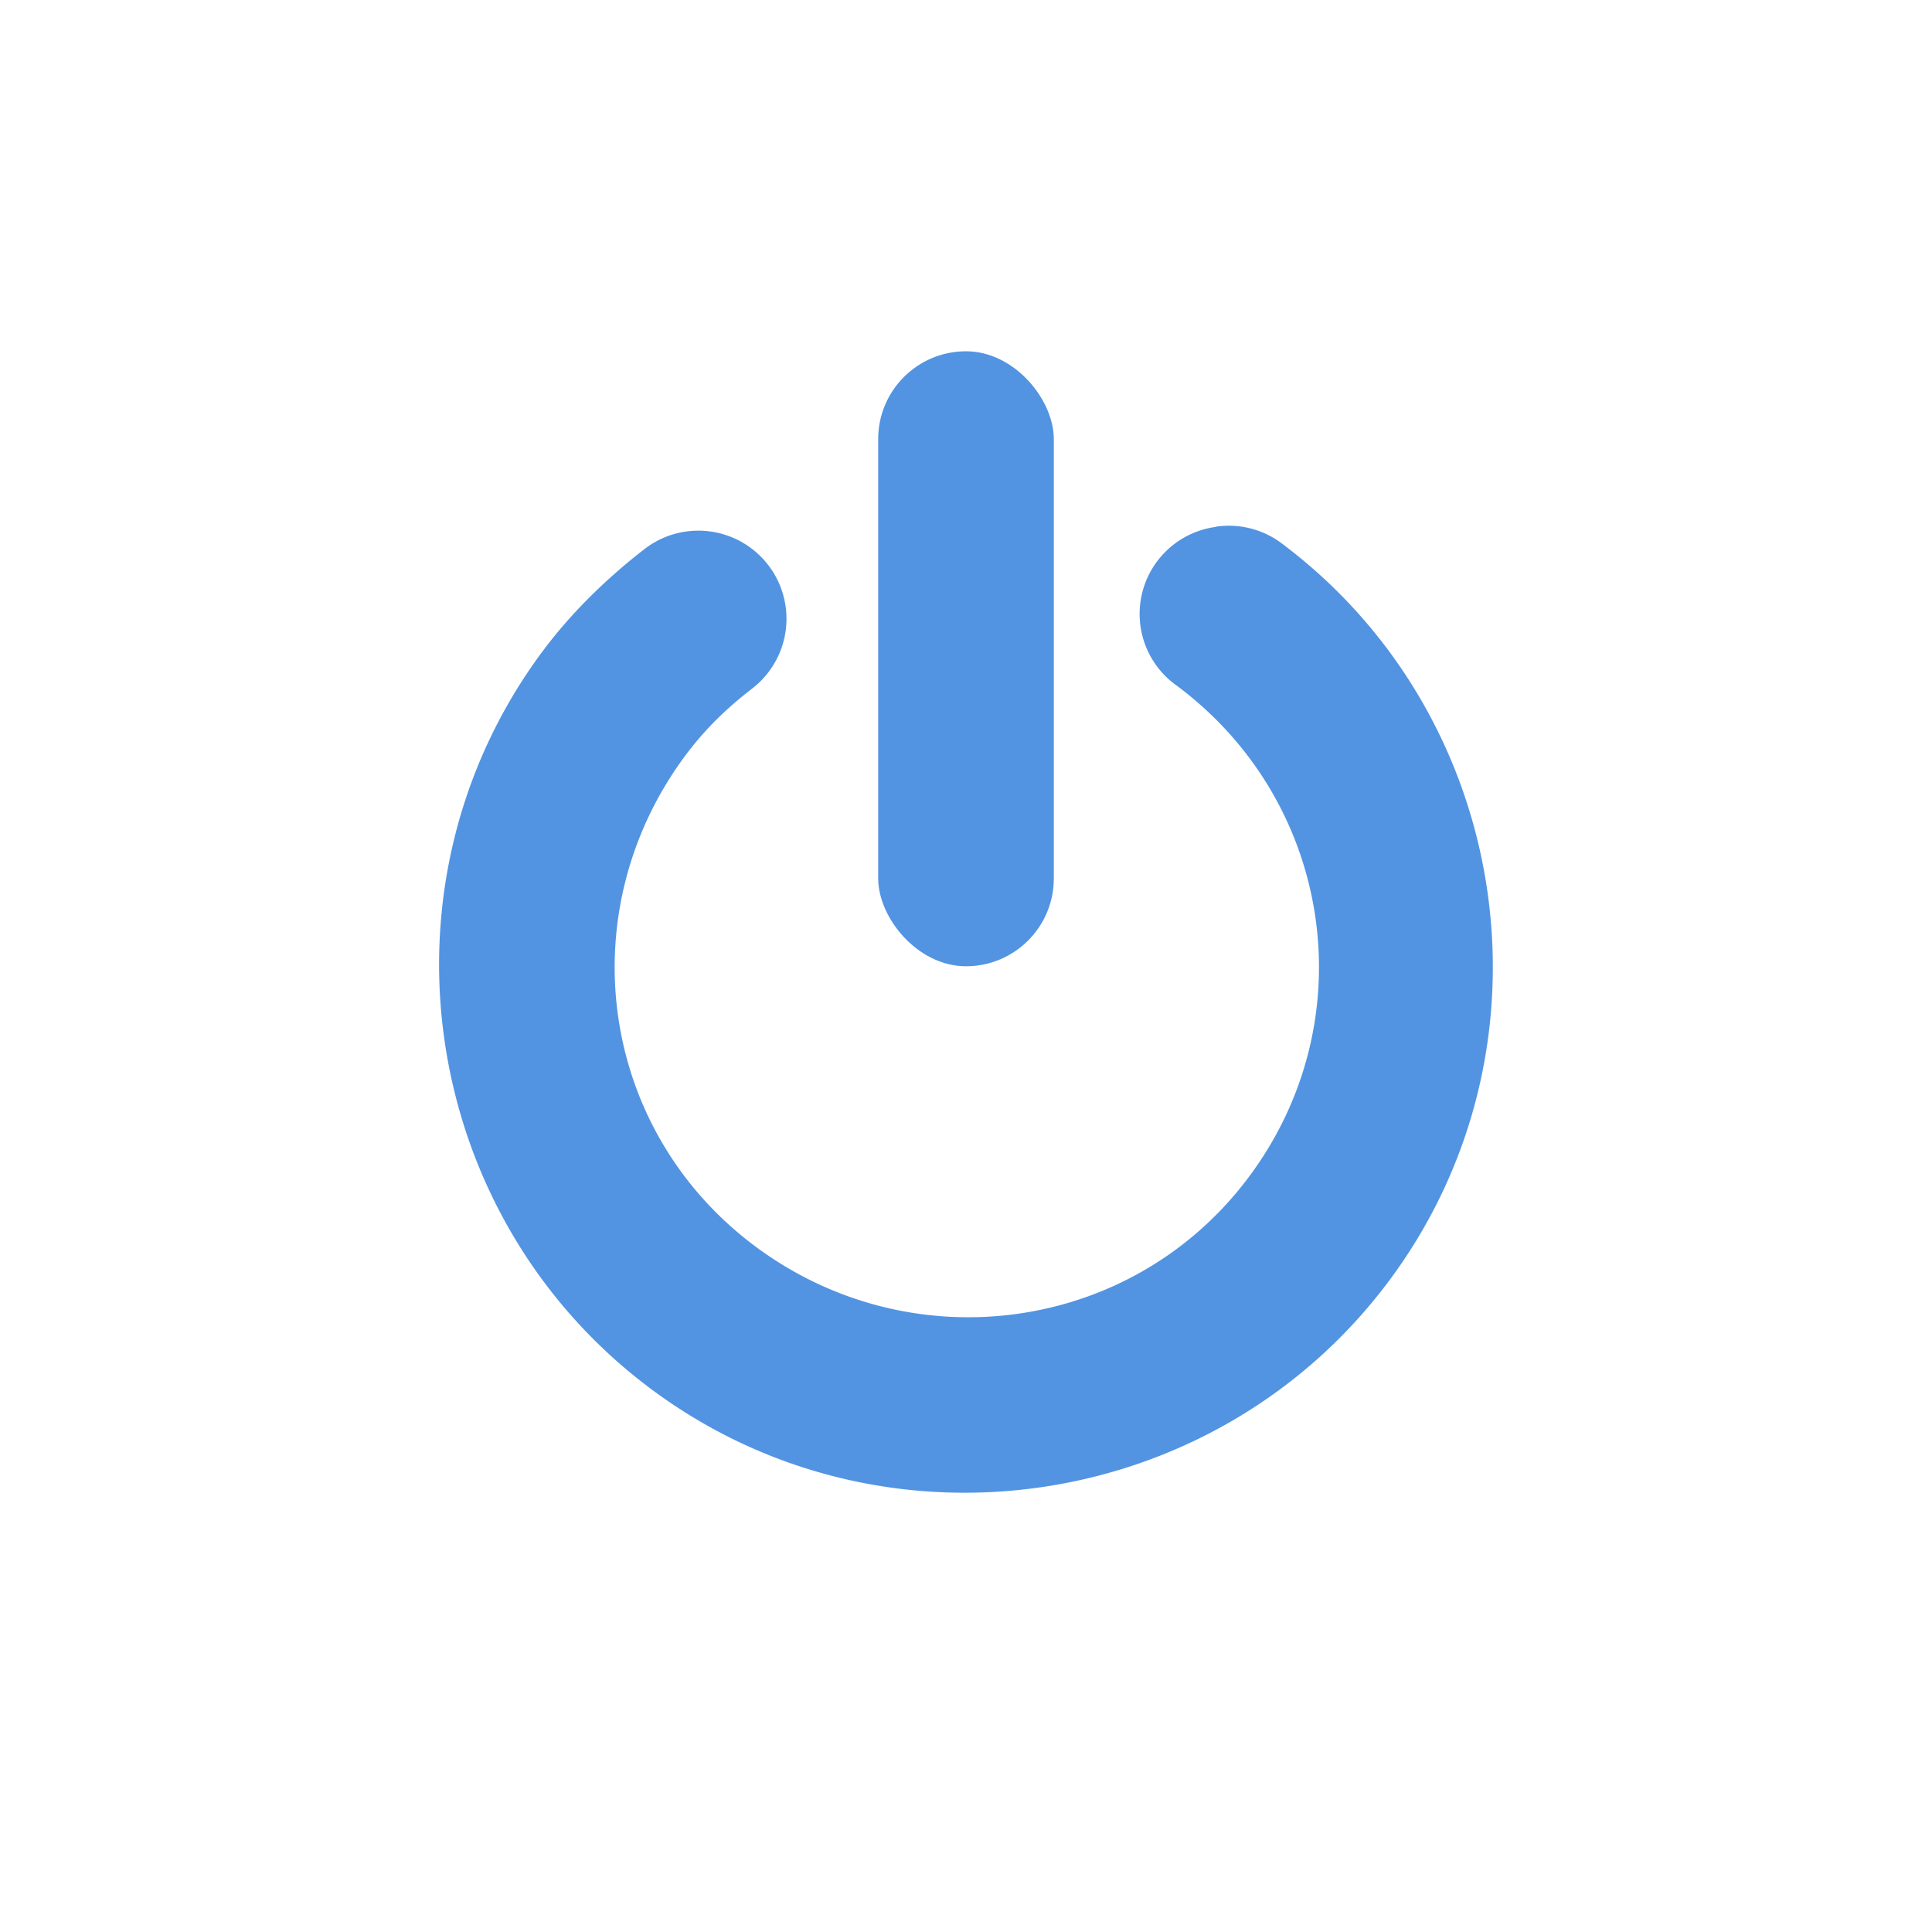 <?xml version="1.0" encoding="UTF-8" standalone="no"?>
<!-- Created with Inkscape (http://www.inkscape.org/) -->

<svg
   xmlns:dc="http://purl.org/dc/elements/1.1/"
   xmlns:cc="http://creativecommons.org/ns#"
   xmlns:rdf="http://www.w3.org/1999/02/22-rdf-syntax-ns#"
   xmlns:svg="http://www.w3.org/2000/svg"
   xmlns="http://www.w3.org/2000/svg"
   xmlns:sodipodi="http://sodipodi.sourceforge.net/DTD/sodipodi-0.dtd"
   xmlns:inkscape="http://www.inkscape.org/namespaces/inkscape"
   id="svg6530"
   height="22"
   viewBox="0 0 22 22"
   width="22"
   version="1.1"
   inkscape:version="0.91 r13725"
   sodipodi:docname="system-devices-information.svg">
  <defs
     id="defs10" />
  <sodipodi:namedview
     pagecolor="#ffffff"
     bordercolor="#666666"
     borderopacity="1"
     objecttolerance="10"
     gridtolerance="10"
     guidetolerance="10"
     inkscape:pageopacity="0"
     inkscape:pageshadow="2"
     inkscape:window-width="721"
     inkscape:window-height="480"
     id="namedview8"
     showgrid="false"
     inkscape:zoom="10.727273"
     inkscape:cx="11"
     inkscape:cy="11"
     inkscape:window-x="0"
     inkscape:window-y="0"
     inkscape:window-maximized="0"
     inkscape:current-layer="svg6530" />
  <rect
     x="0"
     y="-1.4648437e-05"
     width="22"
     height="22"
     ry="0.151"
     rx="0.144"
     style="color:#bebebe;fill:none;enable-background:new"
     id="rect11031" />
  <rect
     x="10"
     y="4"
     width="2"
     height="7.003"
     ry="1"
     rx="1"
     style="color:#bebebe;fill:#5294e2;fill-opacity:1"
     id="rect11033" />
  <path
     inkscape:connector-curvature="0"
     d="m 13.844,6 a 1,1 0 0 0 -0.438,1.812 c 1.778,1.33 2.143,3.815 0.812,5.594 -1.33,1.778 -3.846,2.112 -5.625,0.781 -1.778,-1.33 -2.112,-3.815 -0.781,-5.594 0.217,-0.29 0.464,-0.529 0.75,-0.75 a 1.003,1.003 0 1 0 -1.219,-1.594 c -0.429,0.332 -0.831,0.722 -1.156,1.156 -1.978,2.644 -1.425,6.428 1.219,8.406 2.644,1.978 6.428,1.425 8.406,-1.219 1.978,-2.644 1.425,-6.428 -1.219,-8.406 a 1,1 0 0 0 -0.75,-0.188 z"
     style="color:#ffffff;text-indent:0;text-transform:none;block-progression:tb;fill:#5294e2;fill-opacity:1"
     id="path11035" />
</svg>
